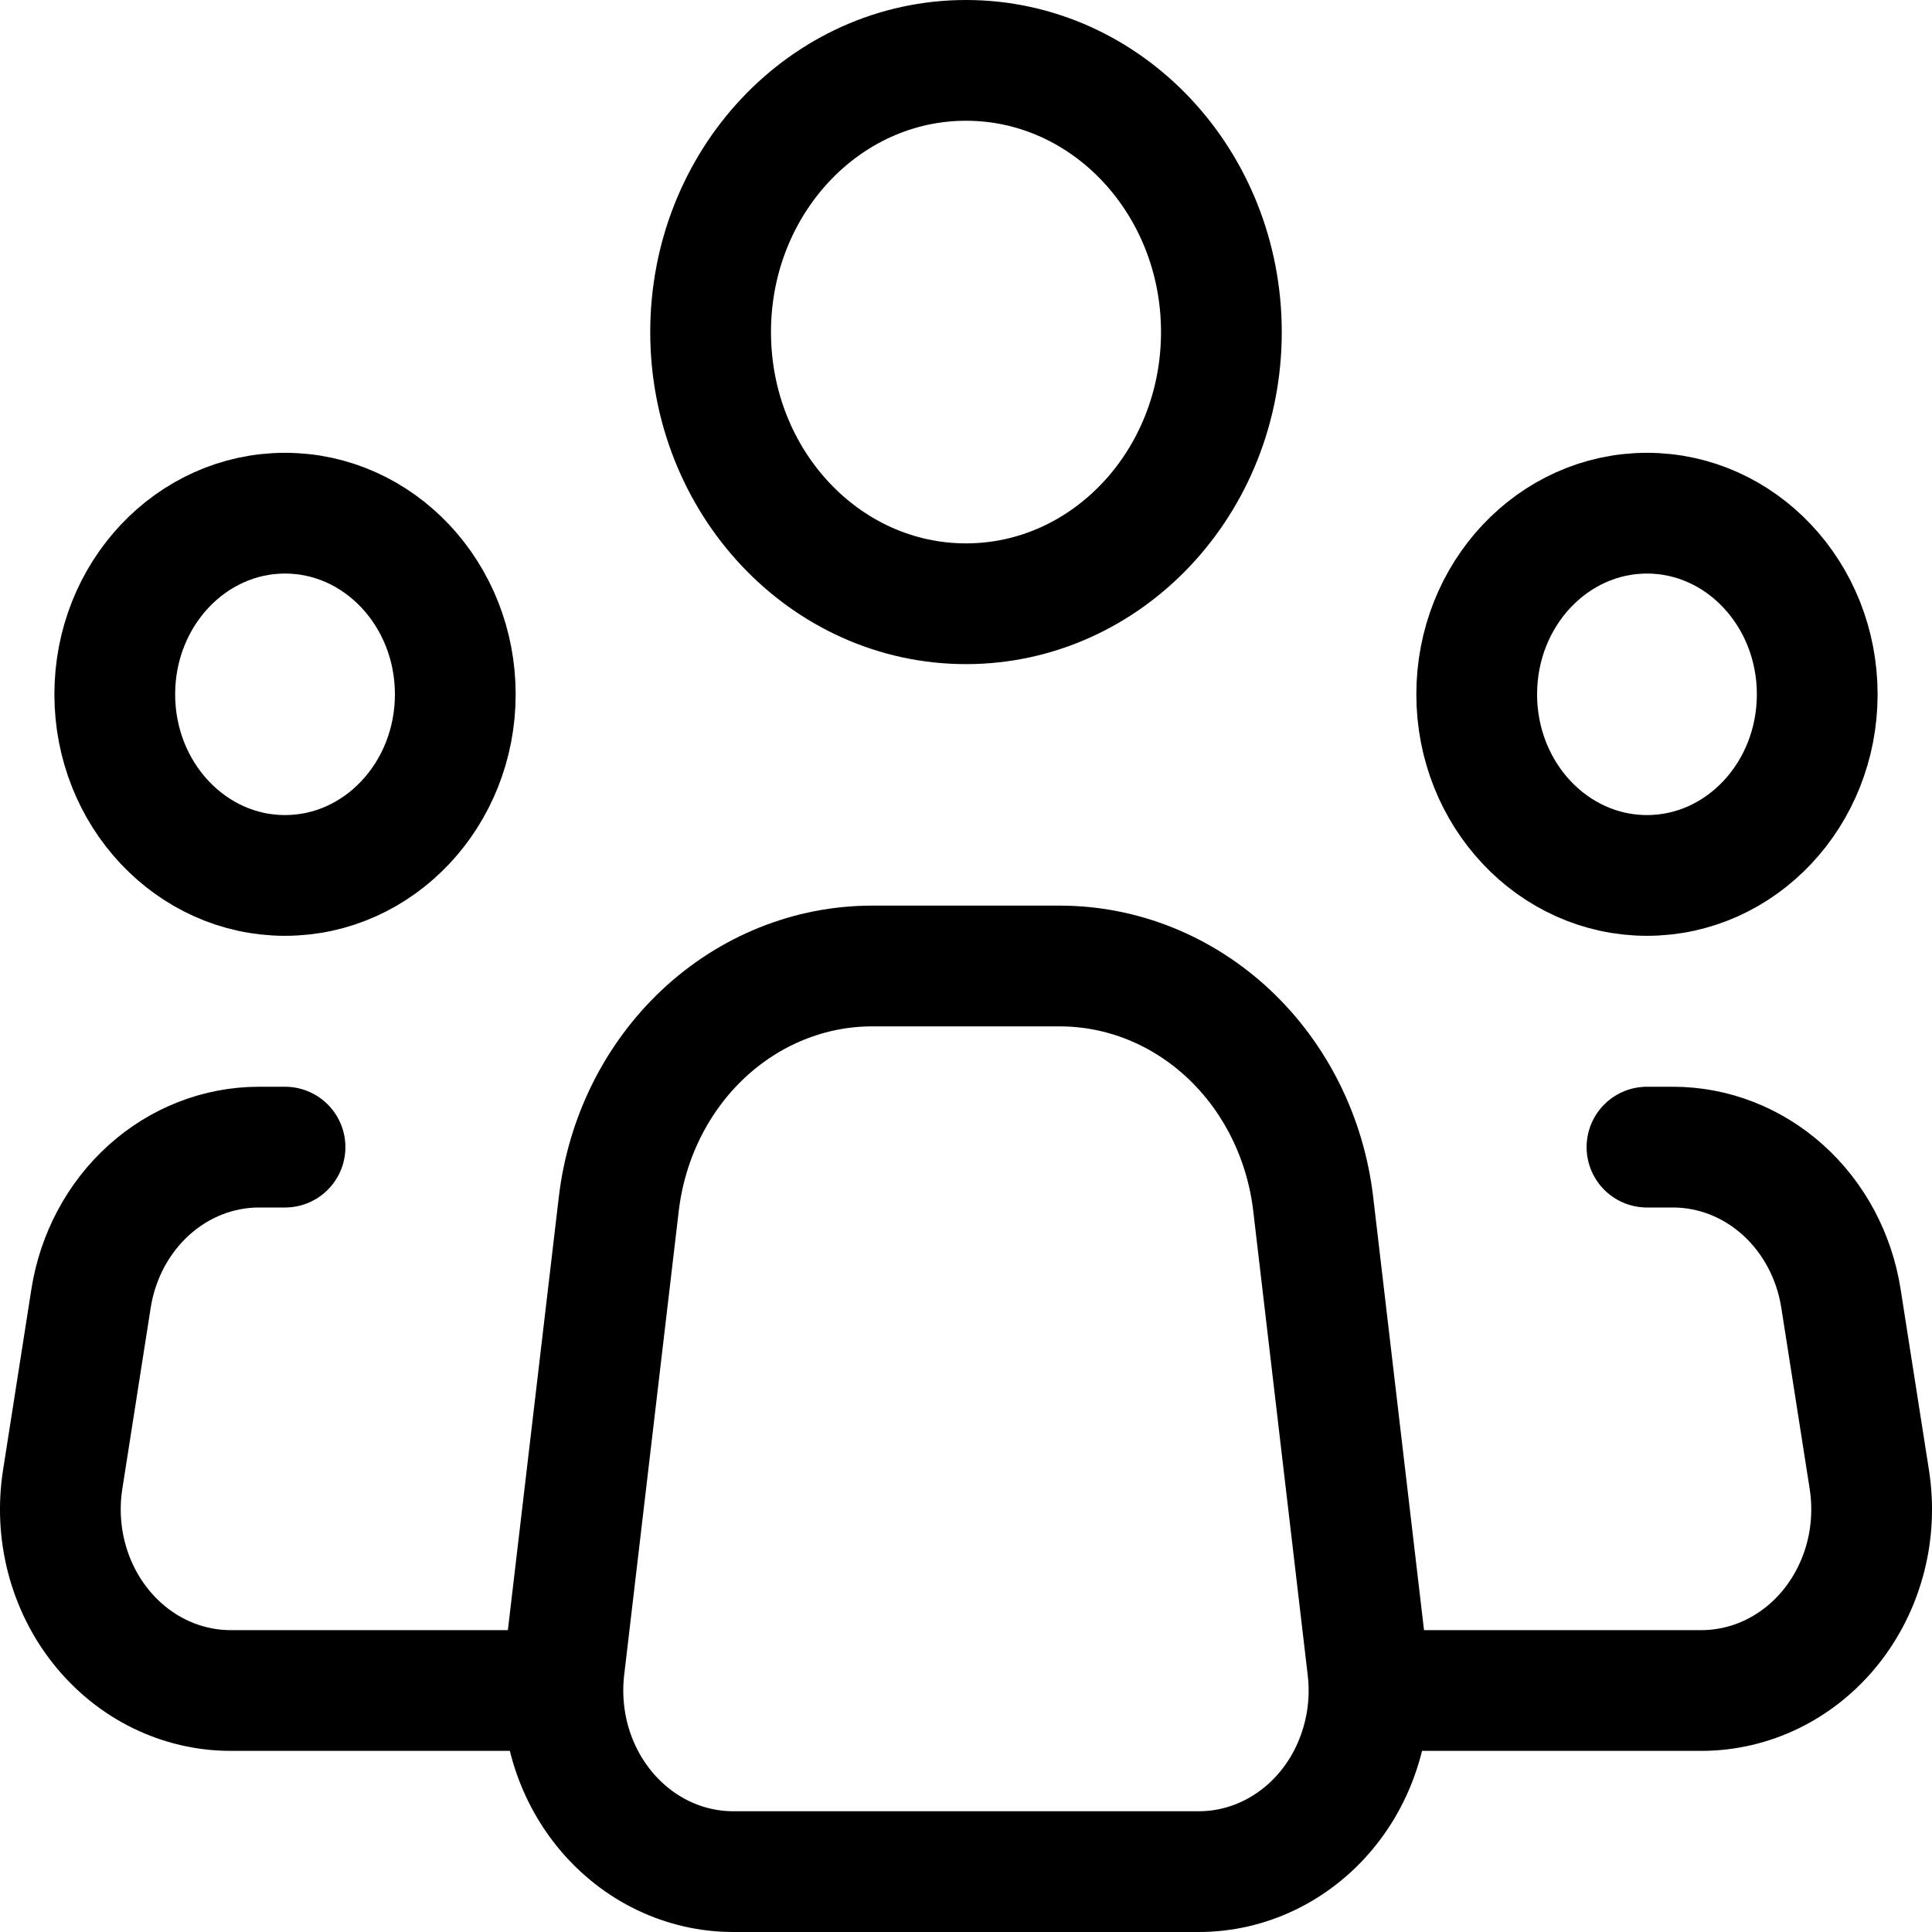 <svg width="32" height="32" viewBox="0 0 32 32" fill="none" xmlns="http://www.w3.org/2000/svg">
<path d="M22.653 27.628L21.751 19.942C21.623 18.853 21.126 17.852 20.353 17.126C19.579 16.4 18.584 16 17.552 16H14.445C13.414 16 12.419 16.401 11.646 17.127C10.874 17.853 10.377 18.854 10.249 19.942L9.345 27.628C9.296 28.05 9.331 28.479 9.449 28.886C9.567 29.292 9.765 29.667 10.03 29.986C10.295 30.305 10.621 30.561 10.985 30.735C11.35 30.91 11.745 31 12.146 31H19.855C20.255 31 20.65 30.91 21.014 30.735C21.379 30.56 21.704 30.305 21.969 29.986C22.234 29.667 22.431 29.292 22.549 28.885C22.668 28.479 22.703 28.05 22.653 27.628V27.628Z" stroke="black" stroke-width="2" stroke-linecap="round" stroke-linejoin="round"/>
<path d="M16 10C18.336 10 20.23 7.985 20.23 5.5C20.23 3.015 18.336 1 16 1C13.664 1 11.77 3.015 11.77 5.5C11.77 7.985 13.664 10 16 10Z" stroke="black" stroke-width="2"/>
<path d="M4.721 14.5C6.278 14.5 7.541 13.157 7.541 11.5C7.541 9.843 6.278 8.5 4.721 8.5C3.164 8.5 1.901 9.843 1.901 11.5C1.901 13.157 3.164 14.5 4.721 14.5Z" stroke="black" stroke-width="2"/>
<path d="M27.279 14.5C28.836 14.5 30.099 13.157 30.099 11.5C30.099 9.843 28.836 8.5 27.279 8.5C25.722 8.5 24.459 9.843 24.459 11.5C24.459 13.157 25.722 14.5 27.279 14.5Z" stroke="black" stroke-width="2"/>
<path d="M4.721 19H4.29C3.622 19 2.976 19.252 2.467 19.711C1.958 20.17 1.618 20.806 1.508 21.506L1.038 24.506C0.971 24.936 0.992 25.377 1.101 25.797C1.21 26.217 1.403 26.607 1.668 26.939C1.933 27.272 2.263 27.539 2.634 27.722C3.006 27.905 3.411 28 3.82 28H8.951M27.279 19H27.71C28.378 19 29.024 19.252 29.533 19.711C30.043 20.17 30.382 20.806 30.492 21.506L30.962 24.506C31.029 24.936 31.008 25.377 30.899 25.797C30.79 26.217 30.596 26.607 30.332 26.939C30.067 27.272 29.737 27.539 29.366 27.722C28.994 27.905 28.59 28 28.18 28H23.049" stroke="black" stroke-width="2" stroke-linecap="round" stroke-linejoin="round"/>
</svg>
